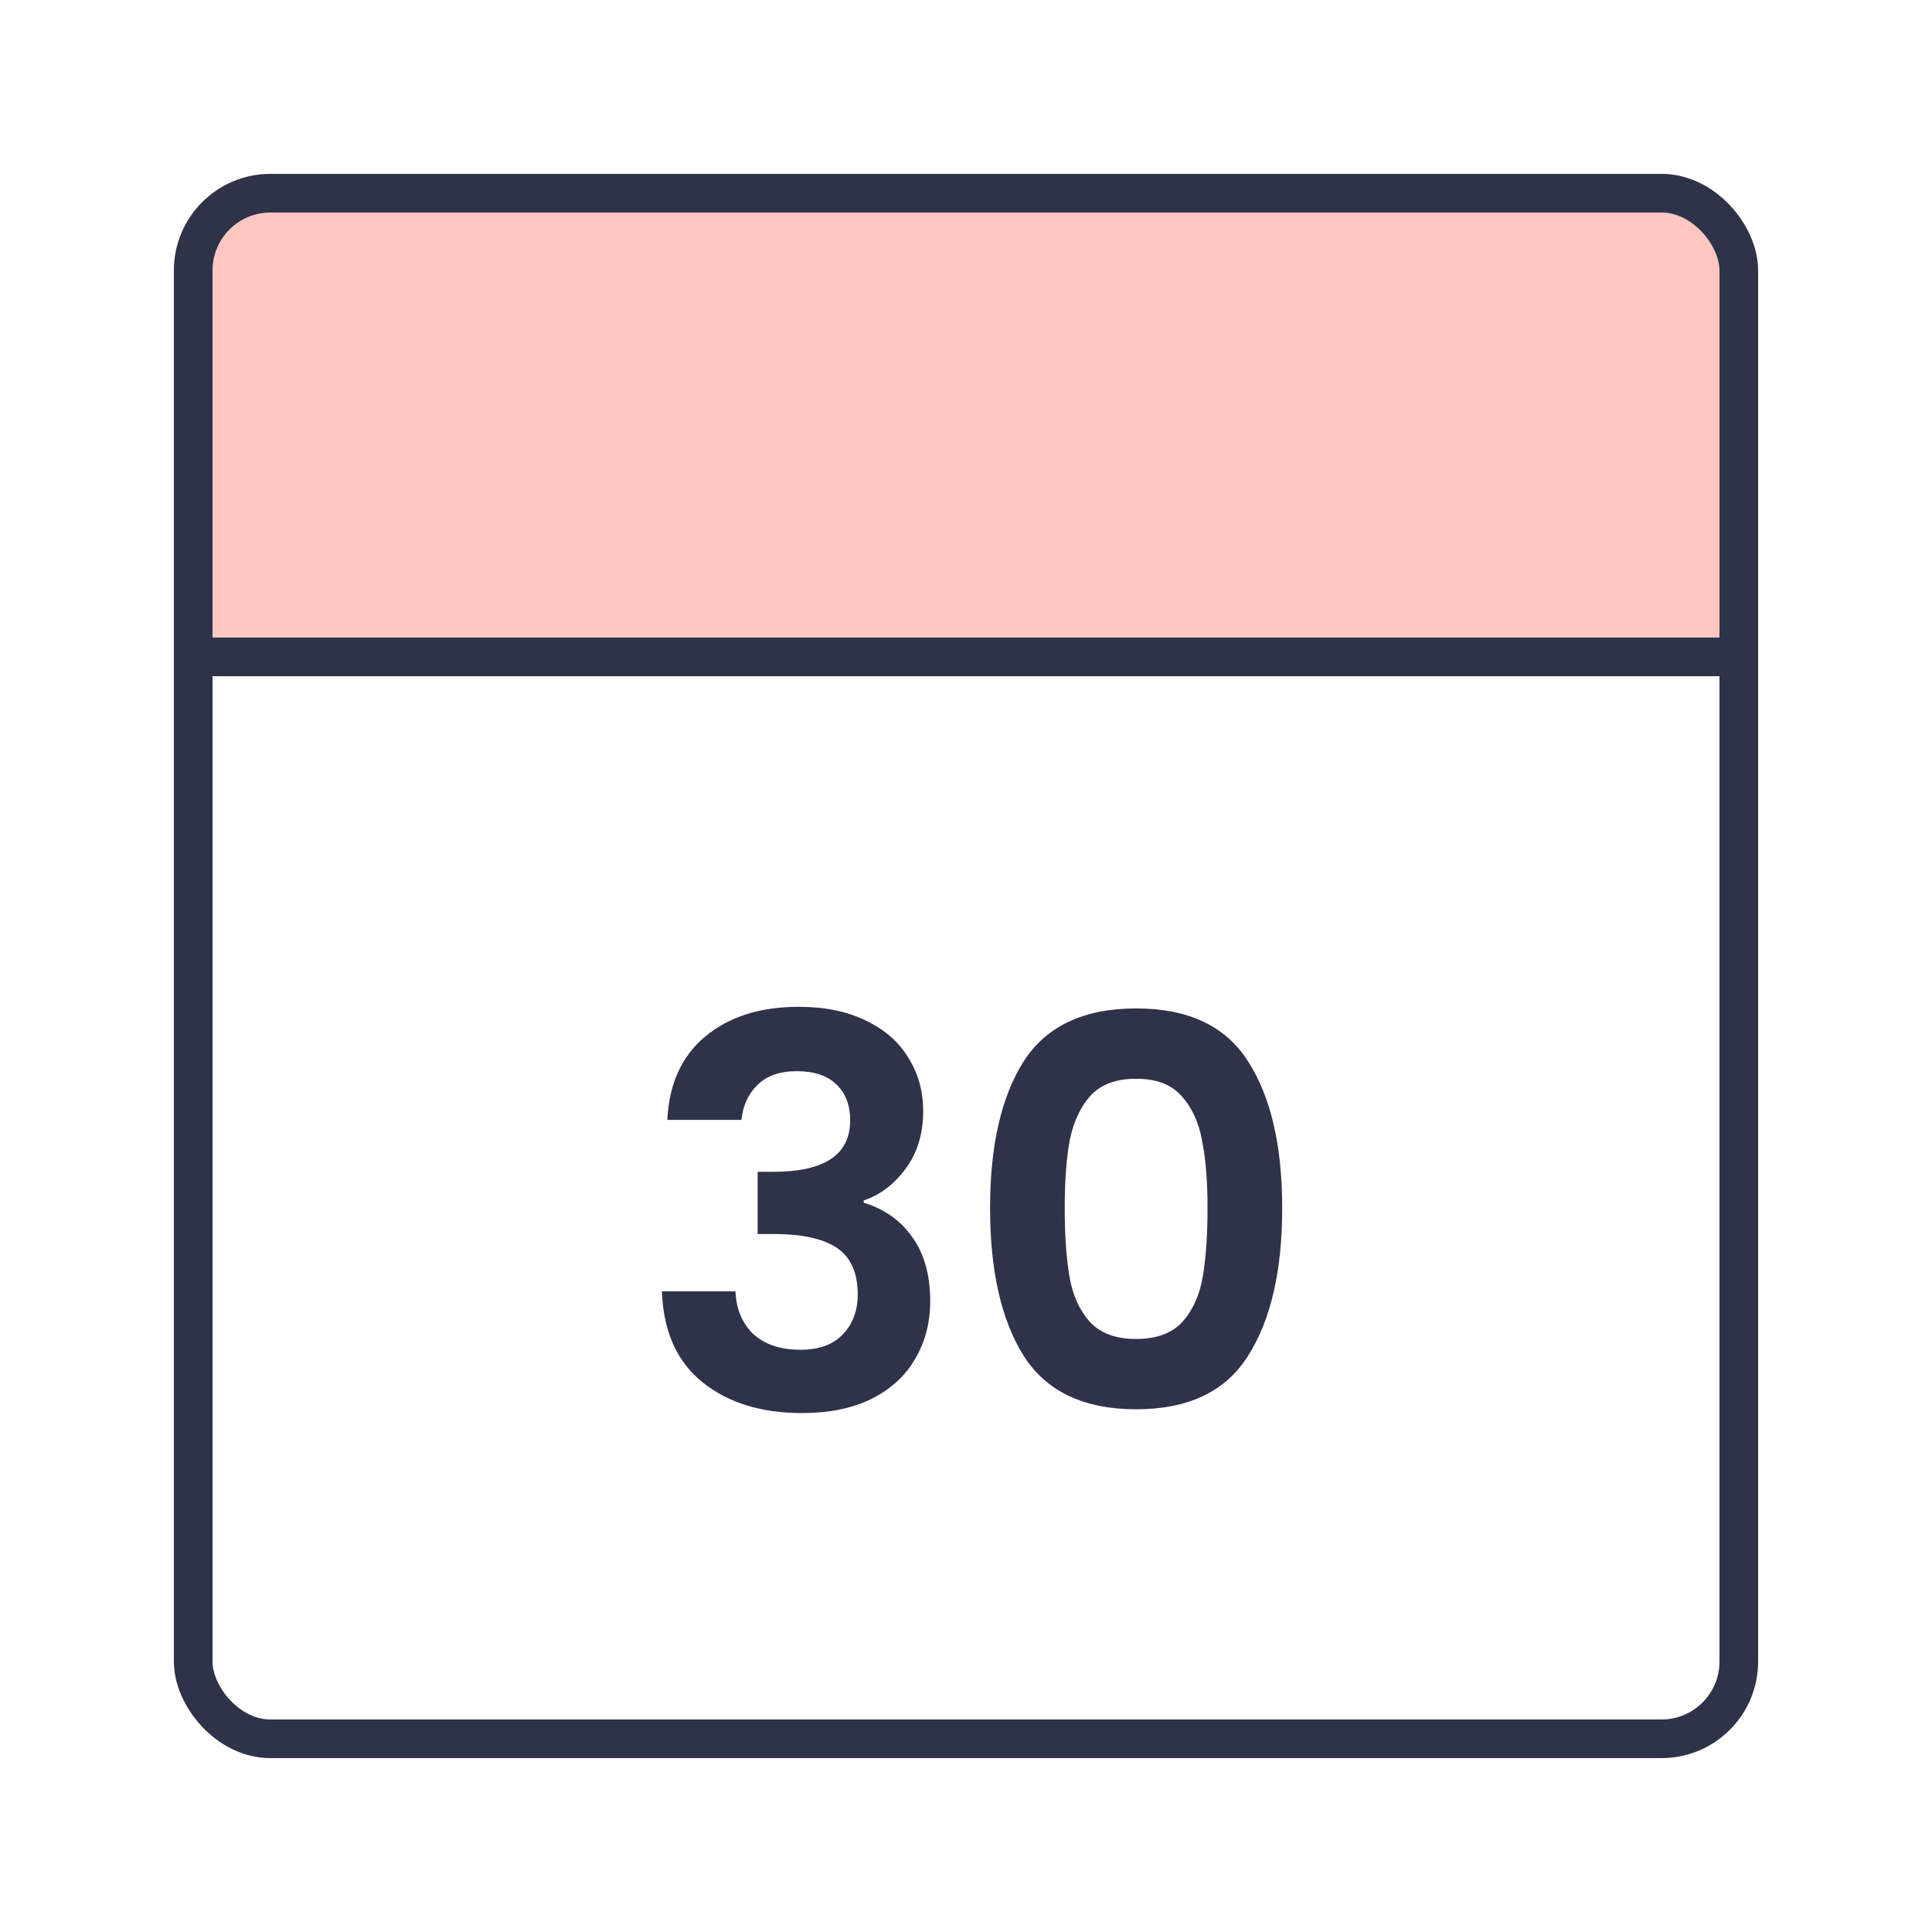 <svg width="100" height="100" viewBox="0 0 100 100" fill="none" xmlns="http://www.w3.org/2000/svg">
<rect x="9" y="9" width="82" height="26" rx="5" fill="#FFC7C0"/>
<rect x="10" y="10" width="80" height="80" rx="4" stroke="#2E3349" stroke-width="2"/>
<line x1="10" y1="34" x2="89" y2="34" stroke="#2E3349" stroke-width="2"/>
<path d="M34.54 57.964C34.633 56.097 35.287 54.66 36.5 53.652C37.732 52.625 39.347 52.112 41.344 52.112C42.707 52.112 43.873 52.355 44.844 52.84C45.815 53.307 46.543 53.951 47.028 54.772C47.532 55.575 47.784 56.489 47.784 57.516C47.784 58.692 47.476 59.691 46.86 60.512C46.263 61.315 45.544 61.856 44.704 62.136V62.248C45.787 62.584 46.627 63.181 47.224 64.04C47.84 64.899 48.148 66 48.148 67.344C48.148 68.464 47.887 69.463 47.364 70.34C46.86 71.217 46.104 71.908 45.096 72.412C44.107 72.897 42.912 73.14 41.512 73.14C39.403 73.14 37.685 72.608 36.36 71.544C35.035 70.48 34.335 68.912 34.26 66.84H38.068C38.105 67.755 38.413 68.492 38.992 69.052C39.589 69.593 40.401 69.864 41.428 69.864C42.38 69.864 43.108 69.603 43.612 69.08C44.135 68.539 44.396 67.848 44.396 67.008C44.396 65.888 44.041 65.085 43.332 64.6C42.623 64.115 41.521 63.872 40.028 63.872H39.216V60.652H40.028C42.679 60.652 44.004 59.765 44.004 57.992C44.004 57.189 43.761 56.564 43.276 56.116C42.809 55.668 42.128 55.444 41.232 55.444C40.355 55.444 39.673 55.687 39.188 56.172C38.721 56.639 38.451 57.236 38.376 57.964H34.54ZM51.246 62.528C51.246 59.299 51.824 56.769 52.982 54.94C54.158 53.111 56.099 52.196 58.806 52.196C61.512 52.196 63.444 53.111 64.602 54.94C65.778 56.769 66.366 59.299 66.366 62.528C66.366 65.776 65.778 68.324 64.602 70.172C63.444 72.02 61.512 72.944 58.806 72.944C56.099 72.944 54.158 72.02 52.982 70.172C51.824 68.324 51.246 65.776 51.246 62.528ZM62.502 62.528C62.502 61.147 62.408 59.989 62.222 59.056C62.054 58.104 61.699 57.329 61.158 56.732C60.635 56.135 59.851 55.836 58.806 55.836C57.76 55.836 56.967 56.135 56.426 56.732C55.903 57.329 55.548 58.104 55.362 59.056C55.194 59.989 55.11 61.147 55.11 62.528C55.11 63.947 55.194 65.141 55.362 66.112C55.53 67.064 55.884 67.839 56.426 68.436C56.967 69.015 57.76 69.304 58.806 69.304C59.851 69.304 60.644 69.015 61.186 68.436C61.727 67.839 62.082 67.064 62.25 66.112C62.418 65.141 62.502 63.947 62.502 62.528Z" fill="#2E3349"/>
</svg>
